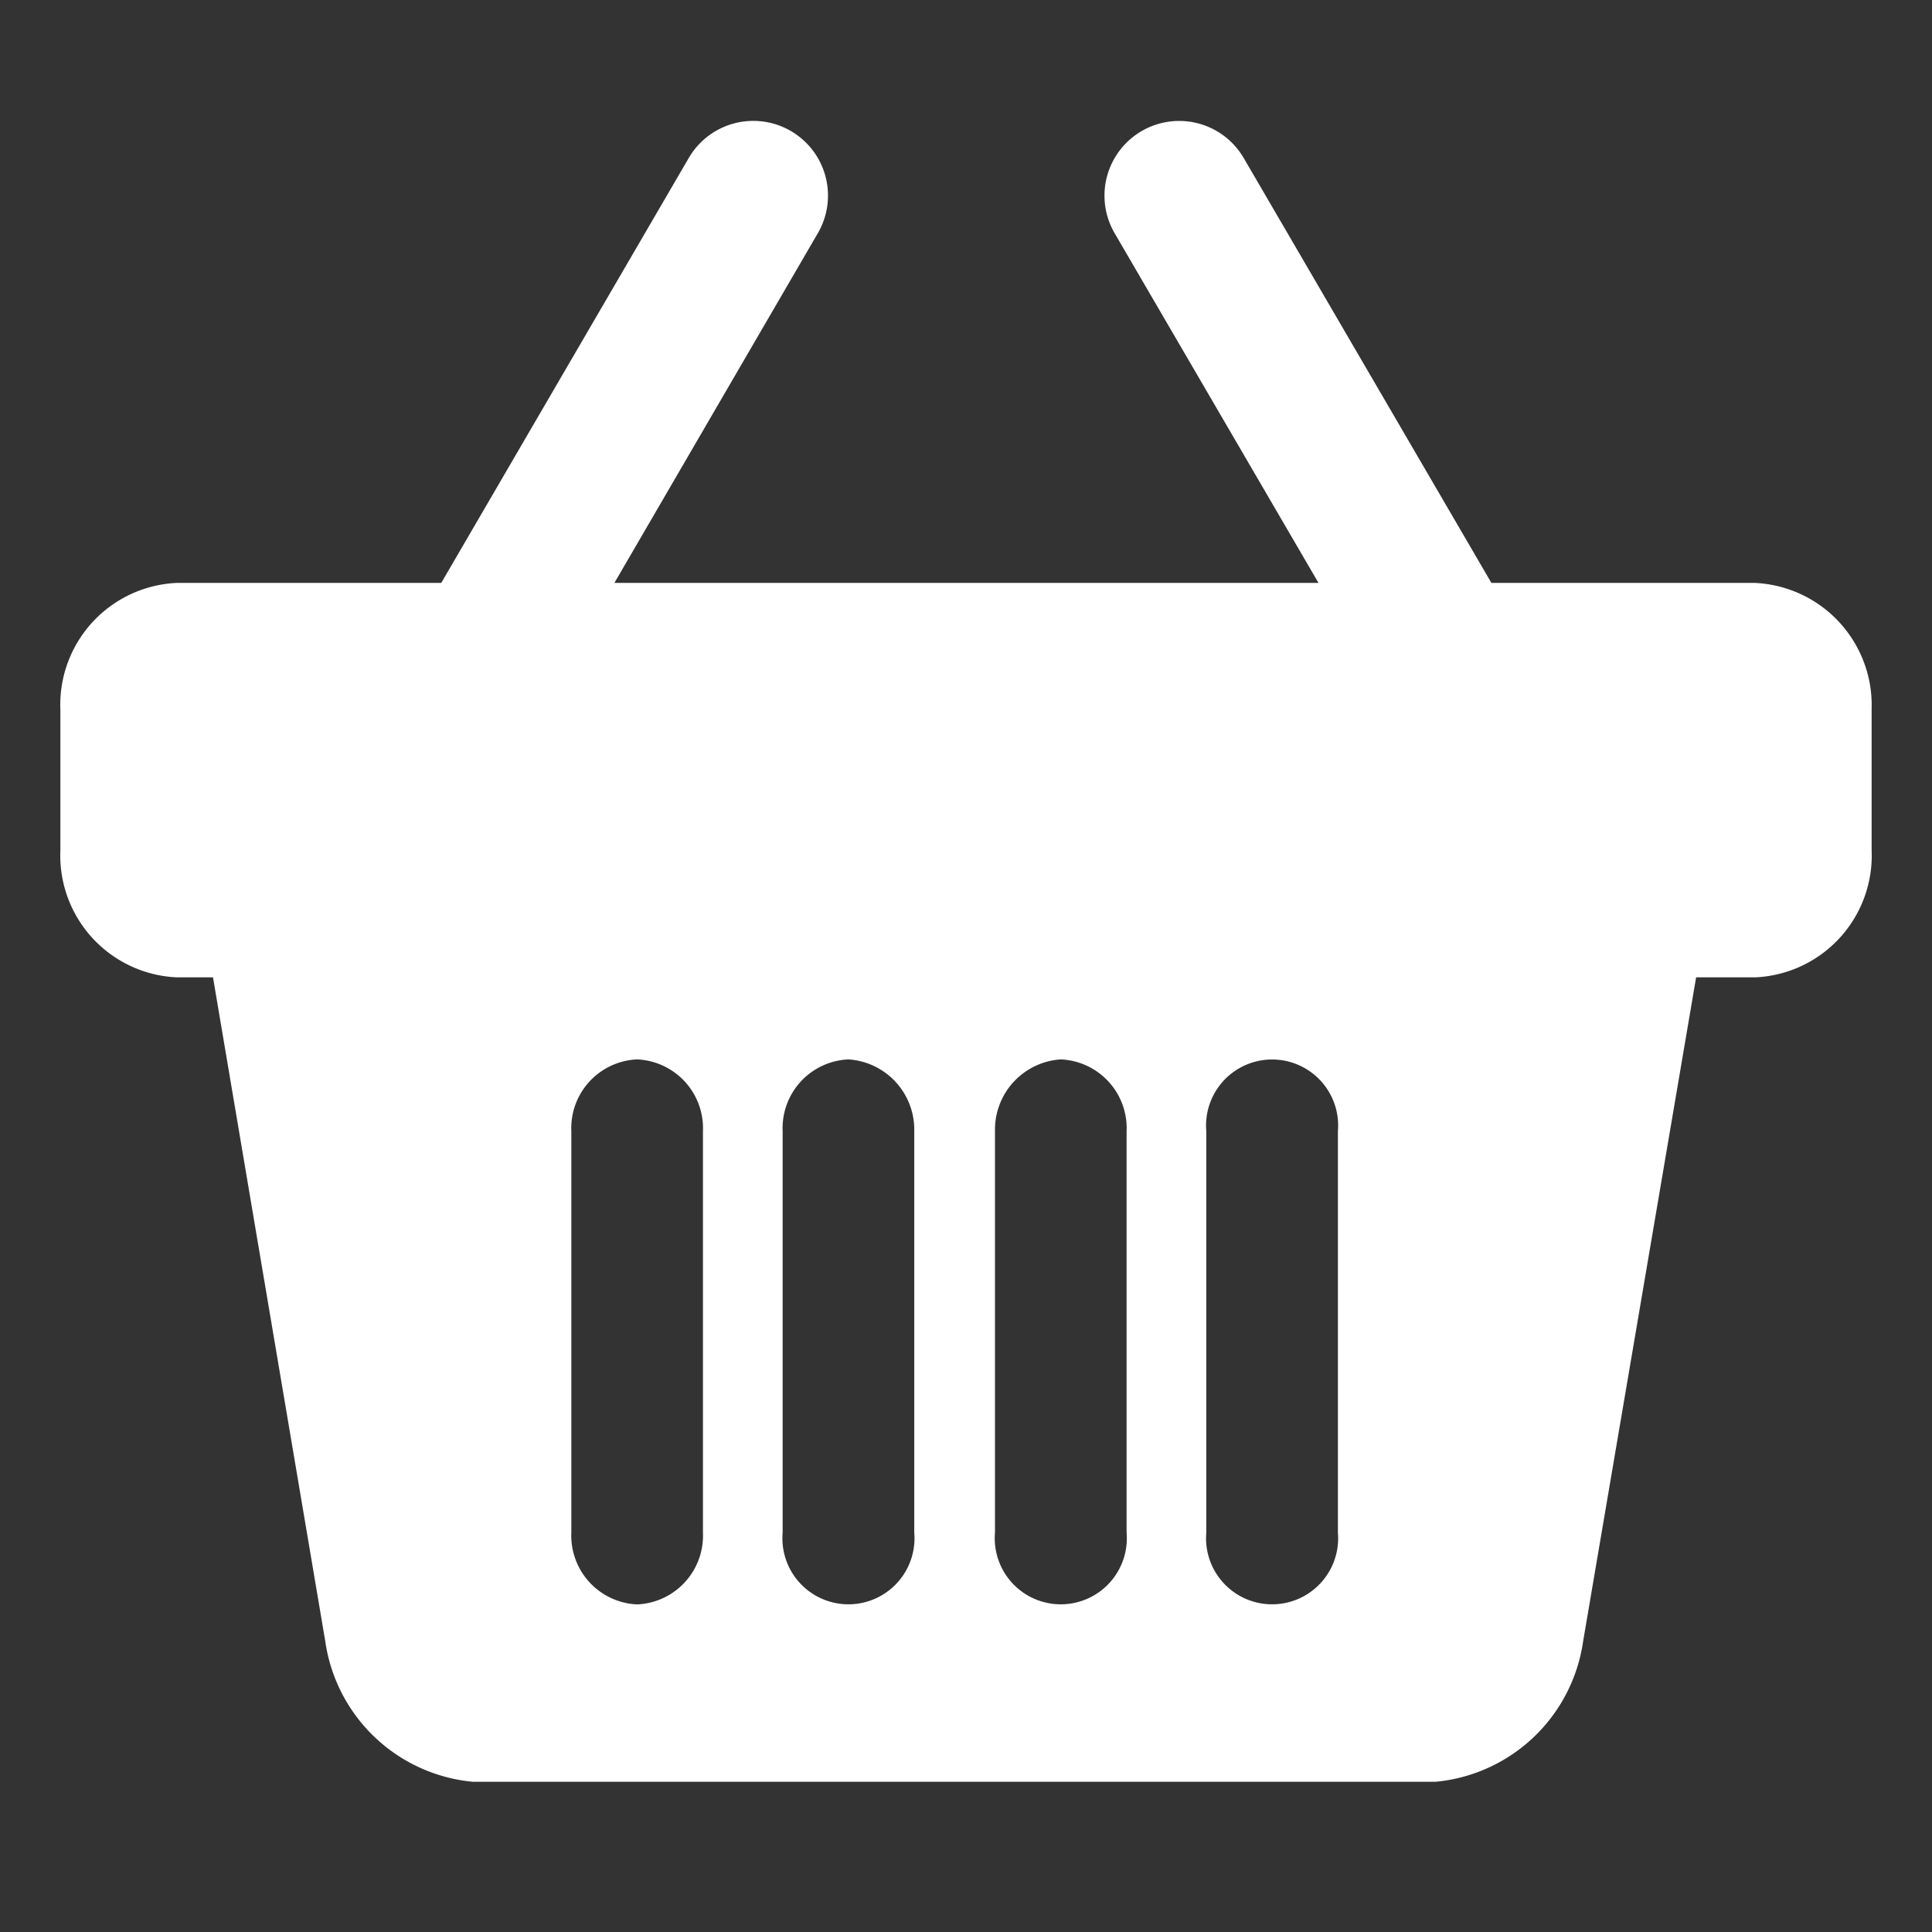 <svg xmlns="http://www.w3.org/2000/svg" xmlns:xlink="http://www.w3.org/1999/xlink" viewBox="0 0 32 32">
  <rect x="0" y="0" width="32" height="32" fill="#333333" stroke="none"/>
  <defs>
    <style>
      .cls-1 {
        clip-path: url(#clip-place);
      }

      .cls-2 {
        fill: #fff;
      }
    </style>
    <clipPath id="clip-place">
      <rect width="32" height="32"/>
    </clipPath>
  </defs>
  <g id="place" class="cls-1">
    <g id="shopping-basket" transform="translate(1 -18.222)">
      <g id="Group_575" data-name="Group 575" transform="translate(0 20.222)">
        <path id="Path_2264" data-name="Path 2264" class="cls-2" d="M291.036,28.132H293.9l-4.252-7.294a1.237,1.237,0,0,0-2.136,1.249Z" transform="translate(-270.049 -20.222)"/>
        <path id="Path_2265" data-name="Path 2265" class="cls-2" d="M108.687,22.128a1.237,1.237,0,0,0-2.136-1.249l-4.252,7.3h2.868Z" transform="translate(-96.142 -20.264)"/>
        <path id="Path_2266" data-name="Path 2266" class="cls-2" d="M28.066,171.278H1.928A2.02,2.02,0,0,0,0,173.38v2.331a2.02,2.02,0,0,0,1.928,2.1h.6l1.86,11a2.725,2.725,0,0,0,2.445,2.324H22.776a2.725,2.725,0,0,0,2.445-2.324l1.872-11h.979A2.02,2.02,0,0,0,30,175.7v-2.331A2.027,2.027,0,0,0,28.066,171.278ZM10.643,182.266v4.742a1.14,1.14,0,0,1-1.09,1.189,1.141,1.141,0,0,1-1.09-1.189v-6.649a1.14,1.14,0,0,1,1.09-1.189,1.141,1.141,0,0,1,1.09,1.189Zm3.5,0v4.742a1.094,1.094,0,1,1-2.18,0v-6.649a1.14,1.14,0,0,1,1.09-1.189,1.166,1.166,0,0,1,1.09,1.189Zm3.517,2.754v1.988a1.094,1.094,0,1,1-2.18,0v-6.649a1.166,1.166,0,0,1,1.09-1.189,1.14,1.14,0,0,1,1.09,1.189Zm3.5,0v1.988a1.094,1.094,0,1,1-2.18,0v-6.649a1.094,1.094,0,1,1,2.18,0Z" transform="translate(0 -163.623)"/>
      </g>
    </g>
  </g>
</svg>
